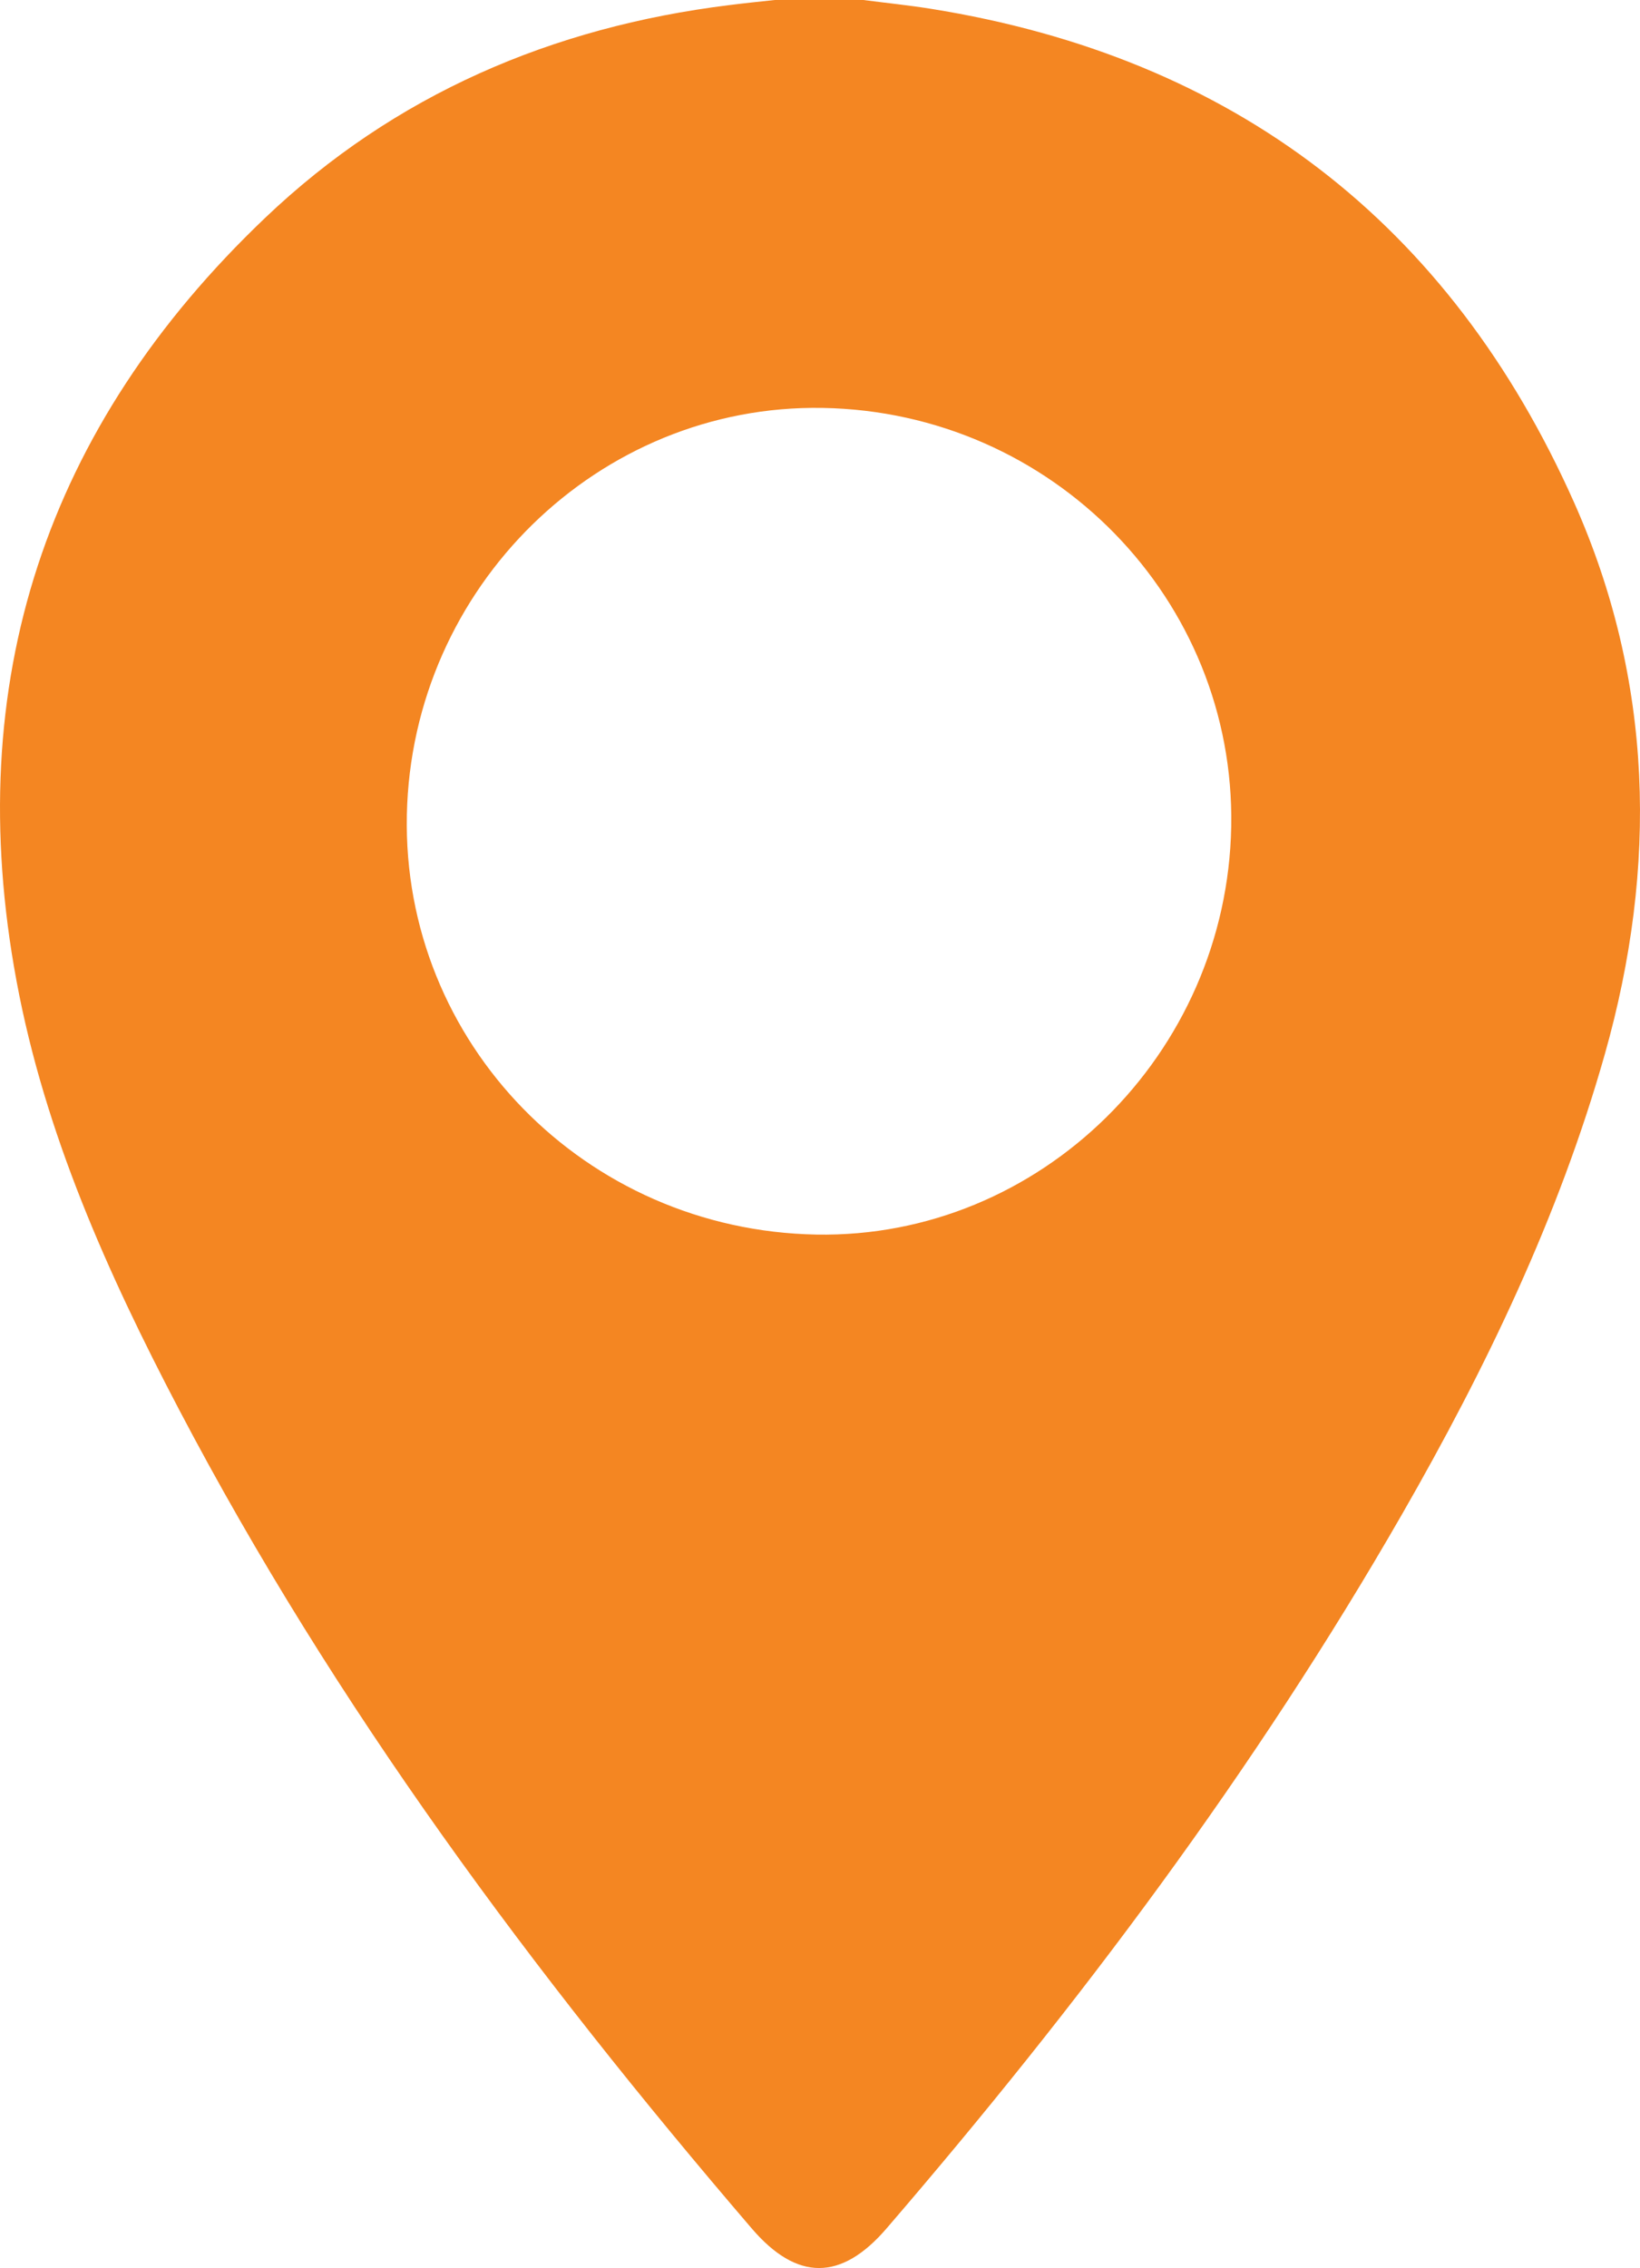 <?xml version="1.0" encoding="utf-8"?>
<!-- Generator: Adobe Illustrator 16.0.0, SVG Export Plug-In . SVG Version: 6.00 Build 0)  -->
<!DOCTYPE svg PUBLIC "-//W3C//DTD SVG 1.1//EN" "http://www.w3.org/Graphics/SVG/1.1/DTD/svg11.dtd">
<svg version="1.1" id="Layer_1" xmlns="http://www.w3.org/2000/svg" xmlns:xlink="http://www.w3.org/1999/xlink" x="0px" y="0px"
	 width="24.617px" height="34.022px" viewBox="0 0 24.617 34.022" enable-background="new 0 0 24.617 34.022" xml:space="preserve">
<g>
	<path fill-rule="evenodd" clip-rule="evenodd" fill="#F48622" d="M12.959,0c0.338,0.044,0.677,0.078,1.014,0.132
		c4.554,0.729,7.789,3.218,9.655,7.406c1.19,2.672,1.258,5.461,0.461,8.275c-0.692,2.443-1.785,4.709-3.042,6.898
		c-2.207,3.84-4.854,7.366-7.741,10.718c-0.68,0.789-1.343,0.79-2.021,0c-3.271-3.813-6.258-7.829-8.6-12.29
		c-1.071-2.041-2.013-4.143-2.437-6.424C-0.585,10.234,0.687,6.401,3.98,3.268c1.944-1.851,4.306-2.862,6.963-3.191
		C11.171,0.048,11.401,0.024,11.63,0C12.073,0,12.516,0,12.959,0z M12.255,18.519c3.354,0.059,6.164-2.702,6.226-6.12
		c0.062-3.408-2.684-6.22-6.132-6.28C8.985,6.06,6.18,8.804,6.107,12.222C6.036,15.643,8.783,18.456,12.255,18.519z"/>
</g>
<g>
	<path fill-rule="evenodd" clip-rule="evenodd" fill="#F48622" d="M569.307,59.326c0.378,0.081,0.741,0.197,1.044,0.452
		c0.042,0.037,0.087,0.07,0.126,0.11c0.856,0.855,1.716,1.707,2.566,2.568c0.632,0.64,0.742,1.519,0.297,2.25
		c-0.201,0.33-0.484,0.563-0.847,0.693c-0.525,0.189-0.932,0.51-1.157,1.033c-0.15,0.348-0.171,0.705-0.073,1.071
		c0.246,0.928,0.748,1.71,1.362,2.429c0.78,0.914,1.681,1.688,2.767,2.223c0.384,0.189,0.783,0.364,1.222,0.345
		c0.832-0.038,1.416-0.439,1.71-1.231c0.141-0.38,0.377-0.68,0.727-0.888c0.664-0.395,1.507-0.341,2.078,0.182
		c0.549,0.502,1.064,1.04,1.591,1.567c0.43,0.43,0.874,0.847,1.273,1.305c0.534,0.611,0.55,1.568,0.076,2.23
		c-0.096,0.135-0.205,0.264-0.321,0.383c-0.503,0.508-1.018,1.002-1.512,1.518c-0.45,0.47-0.989,0.732-1.633,0.8
		c-0.028,0.003-0.056,0.021-0.084,0.03c-0.261,0-0.521,0-0.783,0c-0.344-0.066-0.694-0.116-1.034-0.203
		c-1.404-0.357-2.672-1.017-3.878-1.796c-2.005-1.294-3.765-2.873-5.335-4.663c-1.382-1.575-2.578-3.273-3.401-5.211
		c-0.388-0.912-0.673-1.853-0.702-2.854c-0.025-0.883,0.209-1.659,0.888-2.275c0.44-0.4,0.854-0.831,1.265-1.262
		c0.38-0.4,0.793-0.73,1.36-0.806C569.033,59.326,569.17,59.326,569.307,59.326z"/>
</g>
<g>
	<path fill-rule="evenodd" clip-rule="evenodd" fill="#F48622" d="M562.835,121.538c0.065-0.201,0.13-0.401,0.19-0.589
		c2.391,2.369,4.765,4.723,7.143,7.08c-2.386,2.365-4.763,4.719-7.148,7.08c-0.048-0.144-0.117-0.347-0.185-0.549
		C562.835,130.22,562.835,125.879,562.835,121.538z"/>
	<path fill-rule="evenodd" clip-rule="evenodd" fill="#F48622" d="M586.479,134.561c-0.066,0.199-0.132,0.4-0.192,0.587
		c-2.39-2.368-4.764-4.721-7.142-7.079c2.393-2.368,4.771-4.723,7.154-7.081c0.05,0.149,0.113,0.35,0.18,0.551
		C586.479,125.879,586.479,130.22,586.479,134.561z"/>
	<path fill-rule="evenodd" clip-rule="evenodd" fill="#F48622" d="M564.027,119.904c0.287-0.063,0.524-0.117,0.763-0.161
		c0.09-0.016,0.185-0.007,0.277-0.007c6.395,0,12.787,0,19.183-0.001c0.342-0.001,0.672,0.041,1.006,0.197
		c-0.065,0.071-0.115,0.127-0.166,0.18c-3.26,3.271-6.52,6.539-9.779,9.809c-0.428,0.429-0.878,0.429-1.305-0.001
		c-3.261-3.27-6.521-6.539-9.781-9.808C564.178,120.063,564.131,120.013,564.027,119.904z"/>
	<path fill-rule="evenodd" clip-rule="evenodd" fill="#F48622" d="M578.117,129.09c2.381,2.357,4.752,4.705,7.17,7.101
		c-0.282,0.063-0.515,0.119-0.75,0.163c-0.09,0.018-0.185,0.008-0.276,0.008c-6.401,0-12.802-0.002-19.203,0.001
		c-0.339,0-0.67-0.035-0.998-0.202c2.388-2.363,4.757-4.711,7.144-7.075c0.021,0.019,0.081,0.071,0.14,0.13
		c0.564,0.566,1.128,1.134,1.694,1.699c0.956,0.959,2.281,0.959,3.24,0.003C576.898,130.297,577.522,129.682,578.117,129.09z"/>
</g>
</svg>
